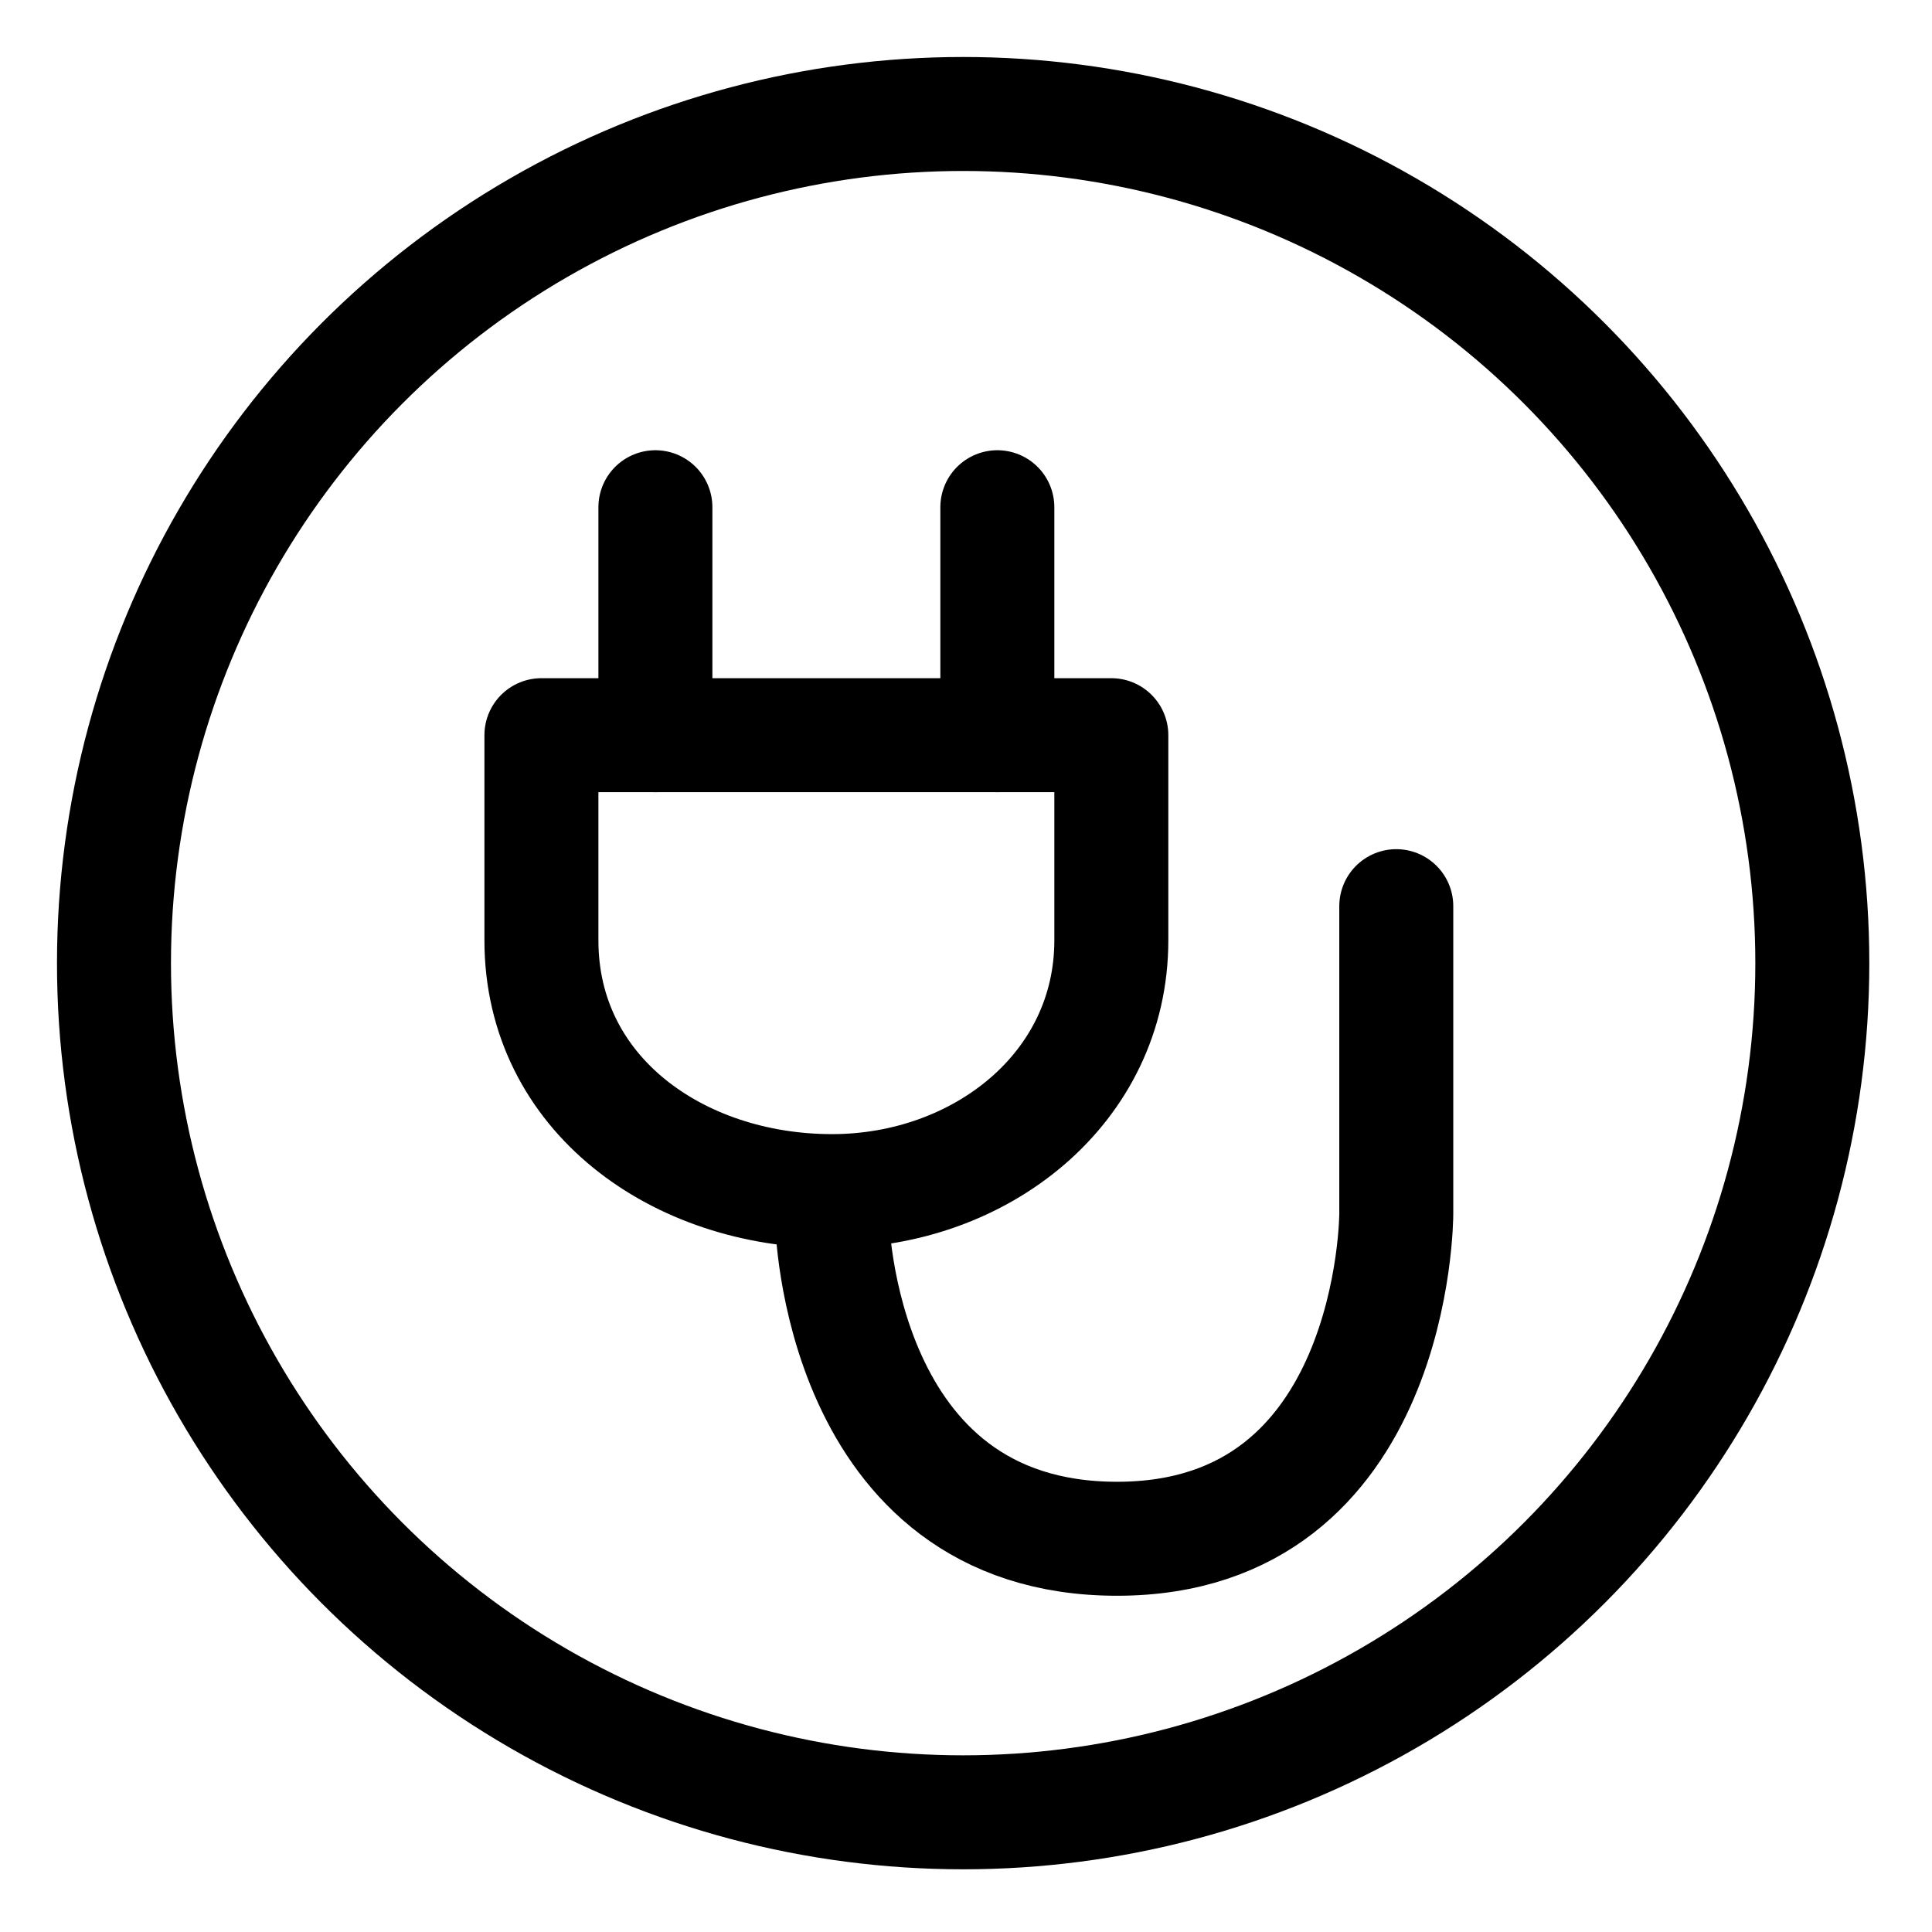 <?xml version="1.0" encoding="utf-8"?>
<!-- Generator: Adobe Illustrator 19.1.1, SVG Export Plug-In . SVG Version: 6.00 Build 0)  -->
<svg version="1.1" id="Слой_1" xmlns="http://www.w3.org/2000/svg" xmlns:xlink="http://www.w3.org/1999/xlink" x="0px" y="0px"
	 viewBox="0 0 33.9 33.9" style="enable-background:new 0 0 33.9 33.9;" xml:space="preserve">
<style type="text/css">
	.st0{fill:none;stroke:#000000;stroke-width:2;stroke-linecap:round;stroke-linejoin:round;stroke-miterlimit:10;}
</style>
<g>
	<path class="st0" d="M14.6,20.9L14.6,20.9c-2.7,0-5.1-1.7-5.1-4.4v-3.6h10v3.6C19.5,19.1,17.2,20.9,14.6,20.9z"/>
	<line class="st0" x1="11.5" y1="8.9" x2="11.5" y2="12.9"/>
	<line class="st0" x1="17.5" y1="8.9" x2="17.5" y2="12.9"/>
	<path class="st0" d="M14.6,21.4c0,0,0.1,5.6,5,5.6s4.9-5.7,4.9-5.7v-5.4"/>
	<circle class="st0" cx="16.9" cy="16.9" r="14.9"/>
</g>
</svg>
